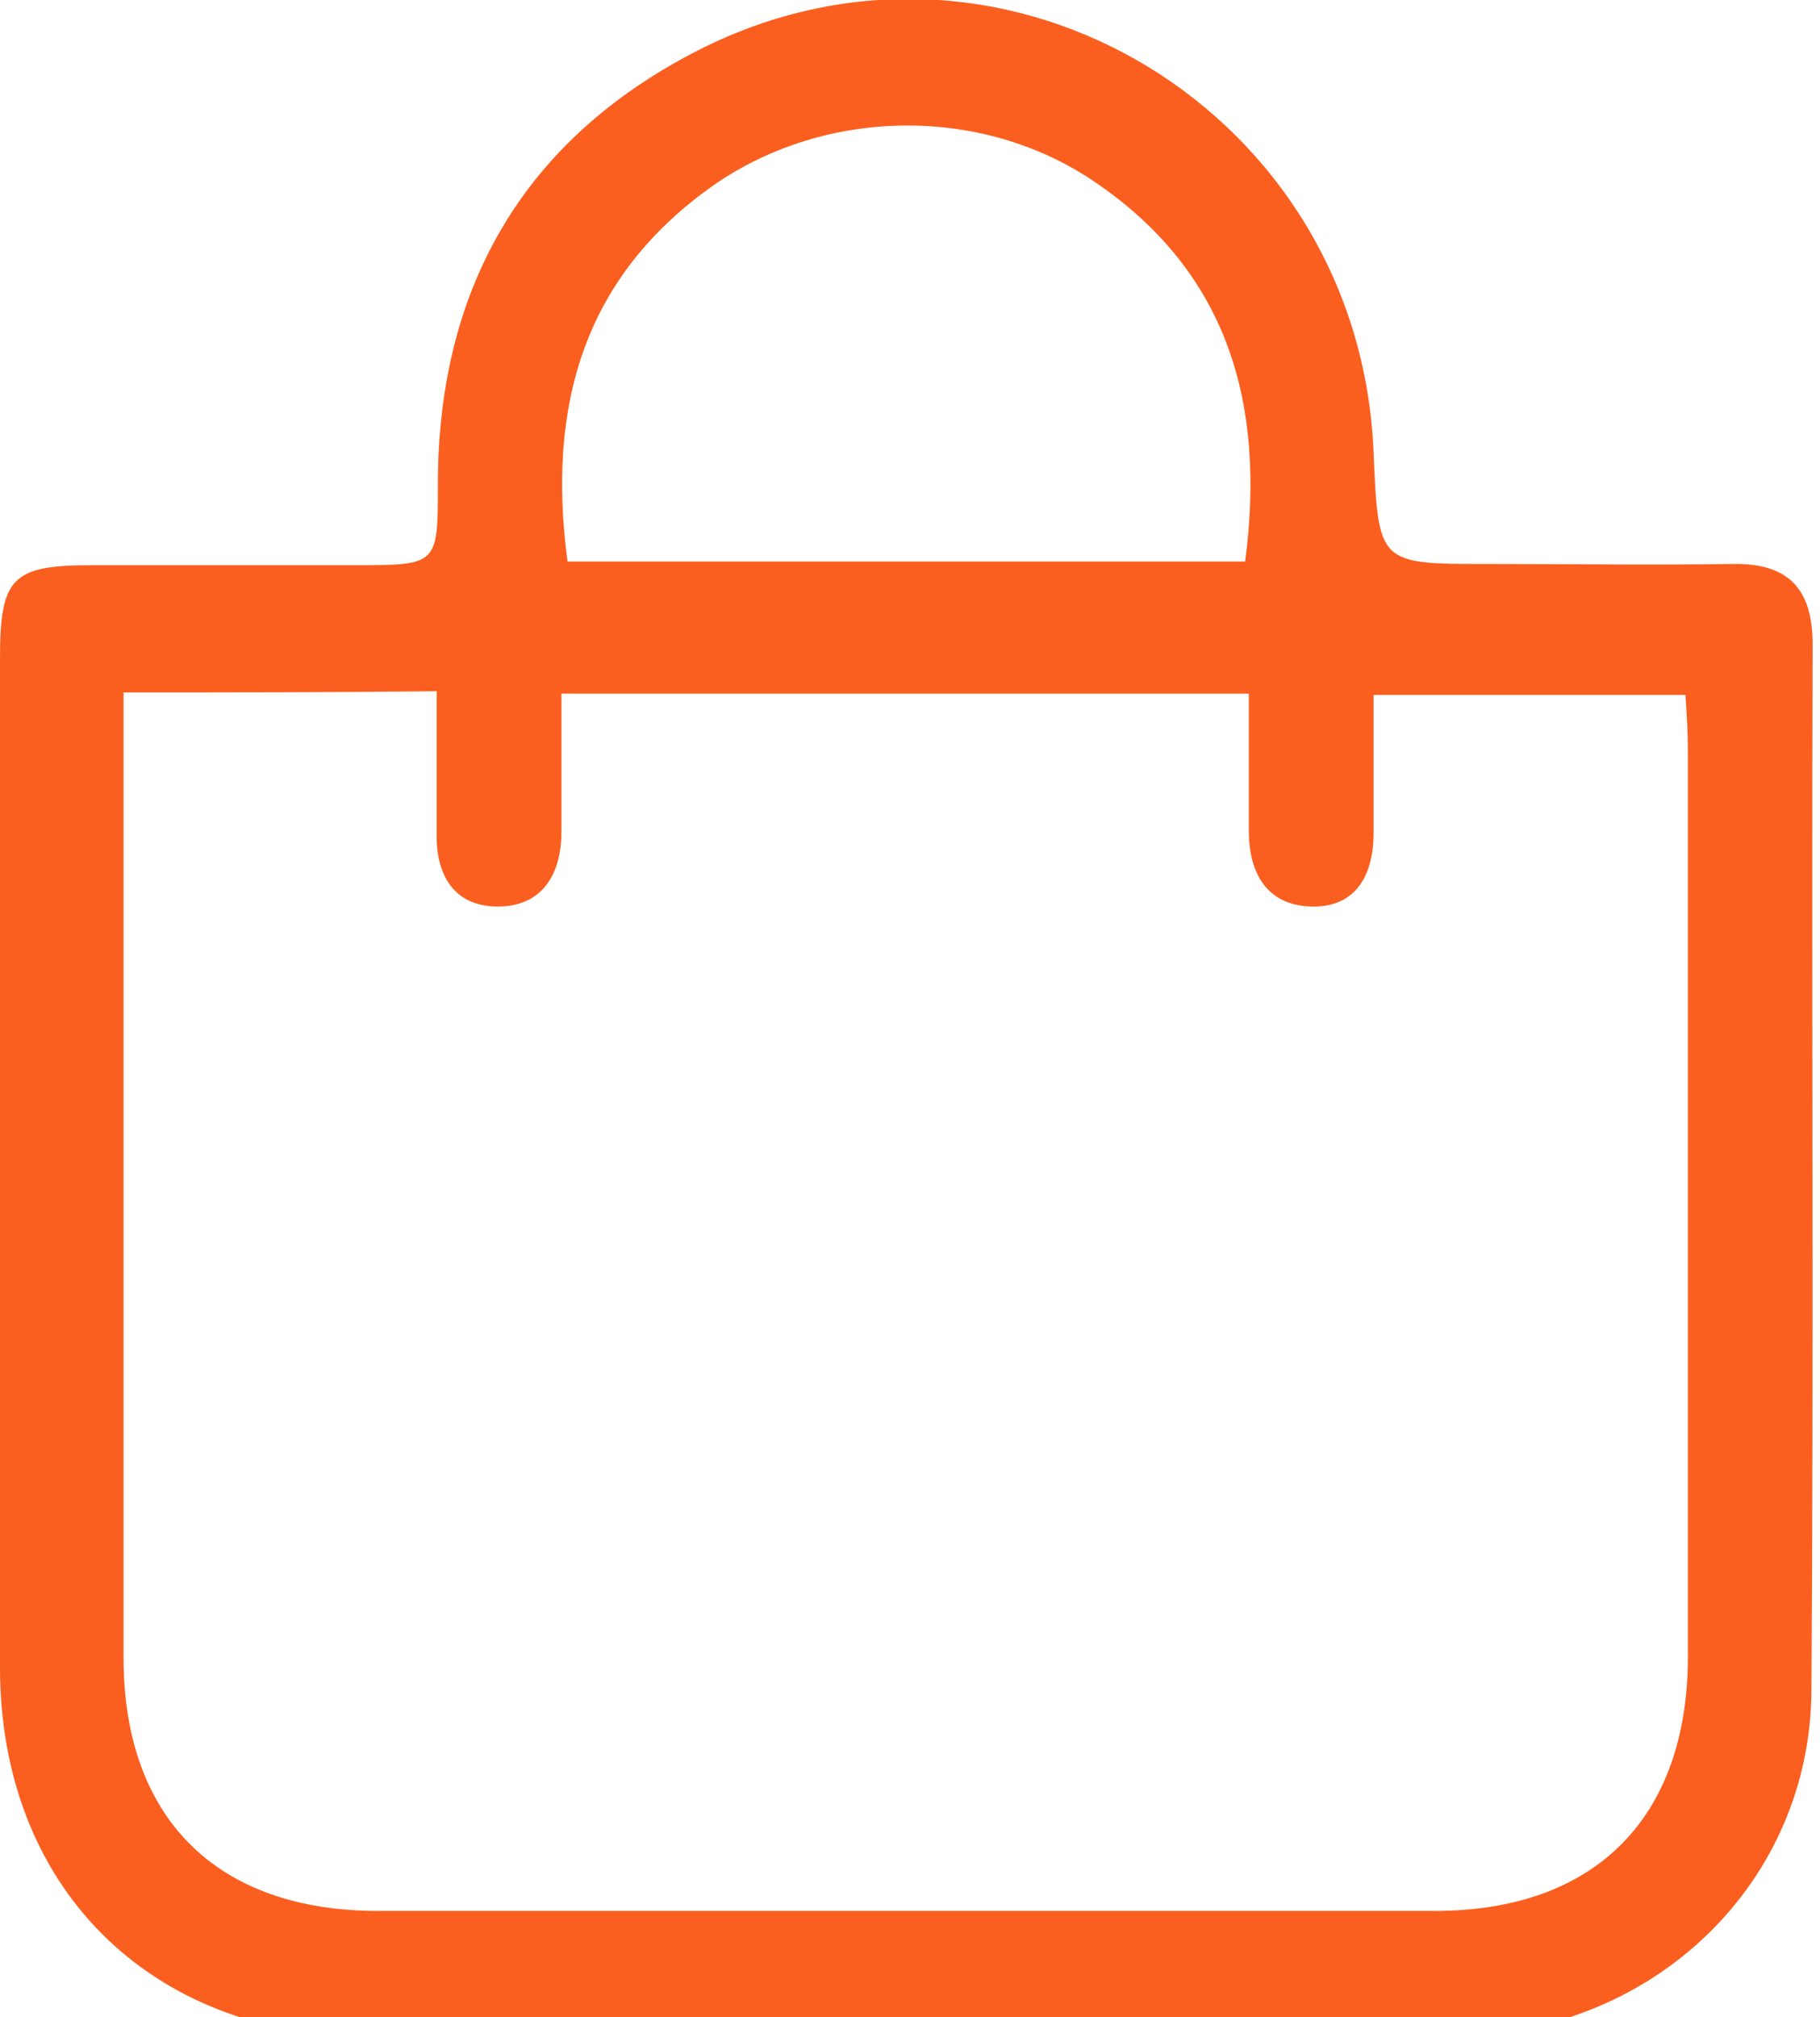 

<svg version="1.1" id="Layer_1" xmlns="http://www.w3.org/2000/svg" x="0px"  fill="#fb5f1f"
     y="0px" viewBox="0 0 148.8 164.9" style="enable-background:new 0 0 148.8 164.9;" xml:space="preserve" >
  <g>
	<path class="st0" d="M74.1,166.5c-14.7,0-29.3,0-44,0C12.2,166.4,0,154.2,0,136.3c-0.1-27.5,0-55,0-82.5c0-6.6,1-7.6,7.5-7.6
		c7.2,0,14.3,0,21.5,0c6.8,0,6.8,0,6.8-6.6c0-16.4,7.3-28.6,21.9-35.8C82.5-8.3,111.2,9.3,112.3,37c0.4,9.1,0.4,9.1,9.3,9.1
		c6.7,0,13.3,0.1,20,0c4.6-0.1,6.6,2,6.6,6.6c-0.1,28.5,0.1,57-0.1,85.5c-0.1,15.6-12.7,27.8-28.6,28.2c-0.3,0-0.7,0-1,0
		C103.7,166.5,88.9,166.5,74.1,166.5z M10.1,56.6c0,2,0,3.5,0,5c0,24.6,0,49.3,0,73.9c0,13.1,7.6,20.7,20.8,20.7
		c28.8,0,57.6,0,86.4,0c13.2,0,20.7-7.7,20.7-20.8c0-24.6,0-49.3,0-73.9c0-1.6-0.1-3.2-0.2-4.7c-8.7,0-16.9,0-25.5,0
		c0,4.1,0,7.7,0,11.3c0,3.5-1.5,6.1-5.1,6c-3.6-0.1-5.1-2.7-5.1-6.2c0-3.8,0-7.5,0-11.2c-19.1,0-37.5,0-56.2,0c0,4,0,7.7,0,11.3
		c0,3.5-1.6,6.1-5.2,6.1c-3.6,0-5.1-2.6-5-6.1c0-3.8,0-7.5,0-11.5C26.9,56.6,18.8,56.6,10.1,56.6z M101.8,45.9
		c1.7-12.9-1.4-23.7-12.4-31.1c-9.2-6.2-21.9-6-31,0.3c-10.7,7.5-13.7,18.1-12,30.8C64.9,45.9,83.3,45.9,101.8,45.9z"></path>
</g>
</svg>
